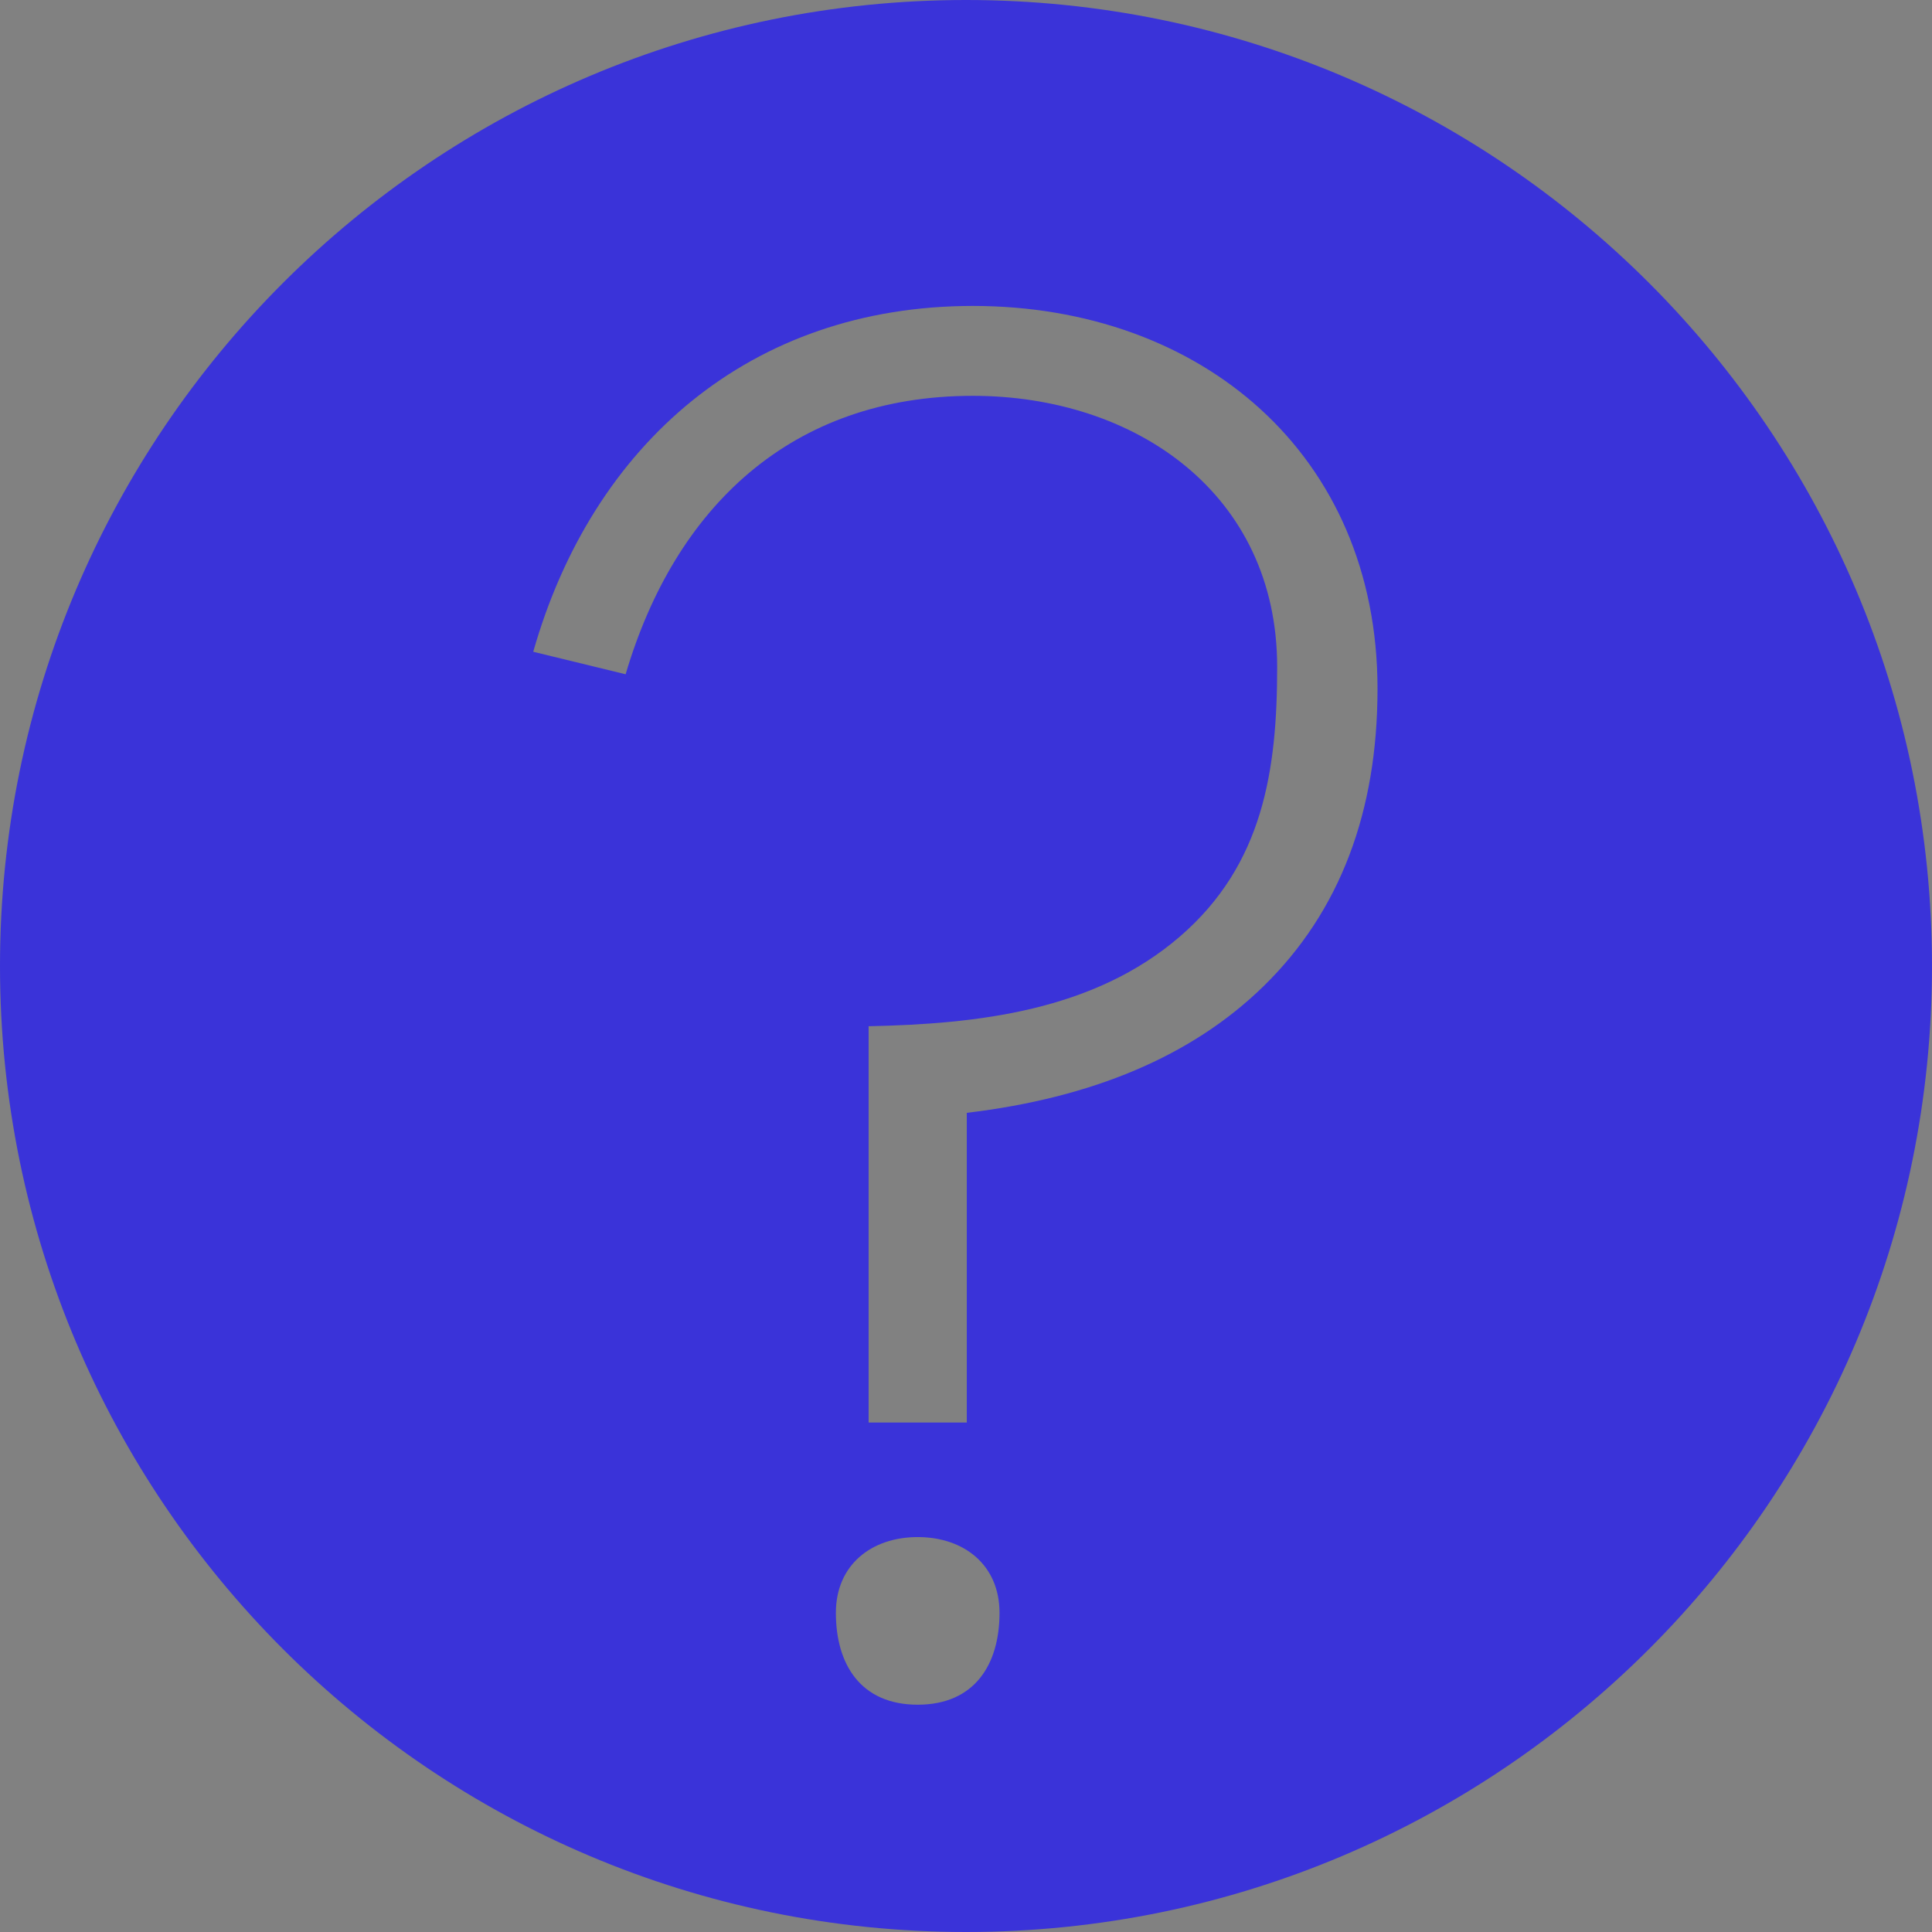 <svg width="17" height="17" viewBox="0 0 17 17" fill="none" xmlns="http://www.w3.org/2000/svg">
<rect x="0" y="0" width="17" height="17" fill="#808080" stroke="none"/>
<rect width="17" height="17" fill="white" fill-opacity="0.01"/>
<path fill-rule="evenodd" clip-rule="evenodd" d="M8.5 0C3.806 0 0 3.806 0 8.5C0 13.194 3.806 17 8.5 17C13.194 17 17 13.194 17 8.5C17 3.806 13.194 0 8.5 0ZM7.643 12.517V9.03C8.605 9.01 9.624 8.895 10.383 8.24C11.116 7.607 11.238 6.776 11.238 5.868C11.238 4.347 9.994 3.483 8.56 3.483C6.963 3.483 5.939 4.463 5.505 5.933L4.692 5.735C5.213 3.906 6.605 2.692 8.56 2.692C10.566 2.692 12.121 3.995 12.121 6.061C12.121 7.138 11.793 8.019 11.117 8.679C10.485 9.296 9.606 9.661 8.507 9.792V12.517H7.643ZM7.355 14.192C7.355 13.769 7.669 13.525 8.075 13.525C8.481 13.525 8.795 13.769 8.795 14.192C8.795 14.644 8.577 15 8.075 15C7.573 15 7.355 14.644 7.355 14.192Z" fill="#3A33D9"/>
</svg>
